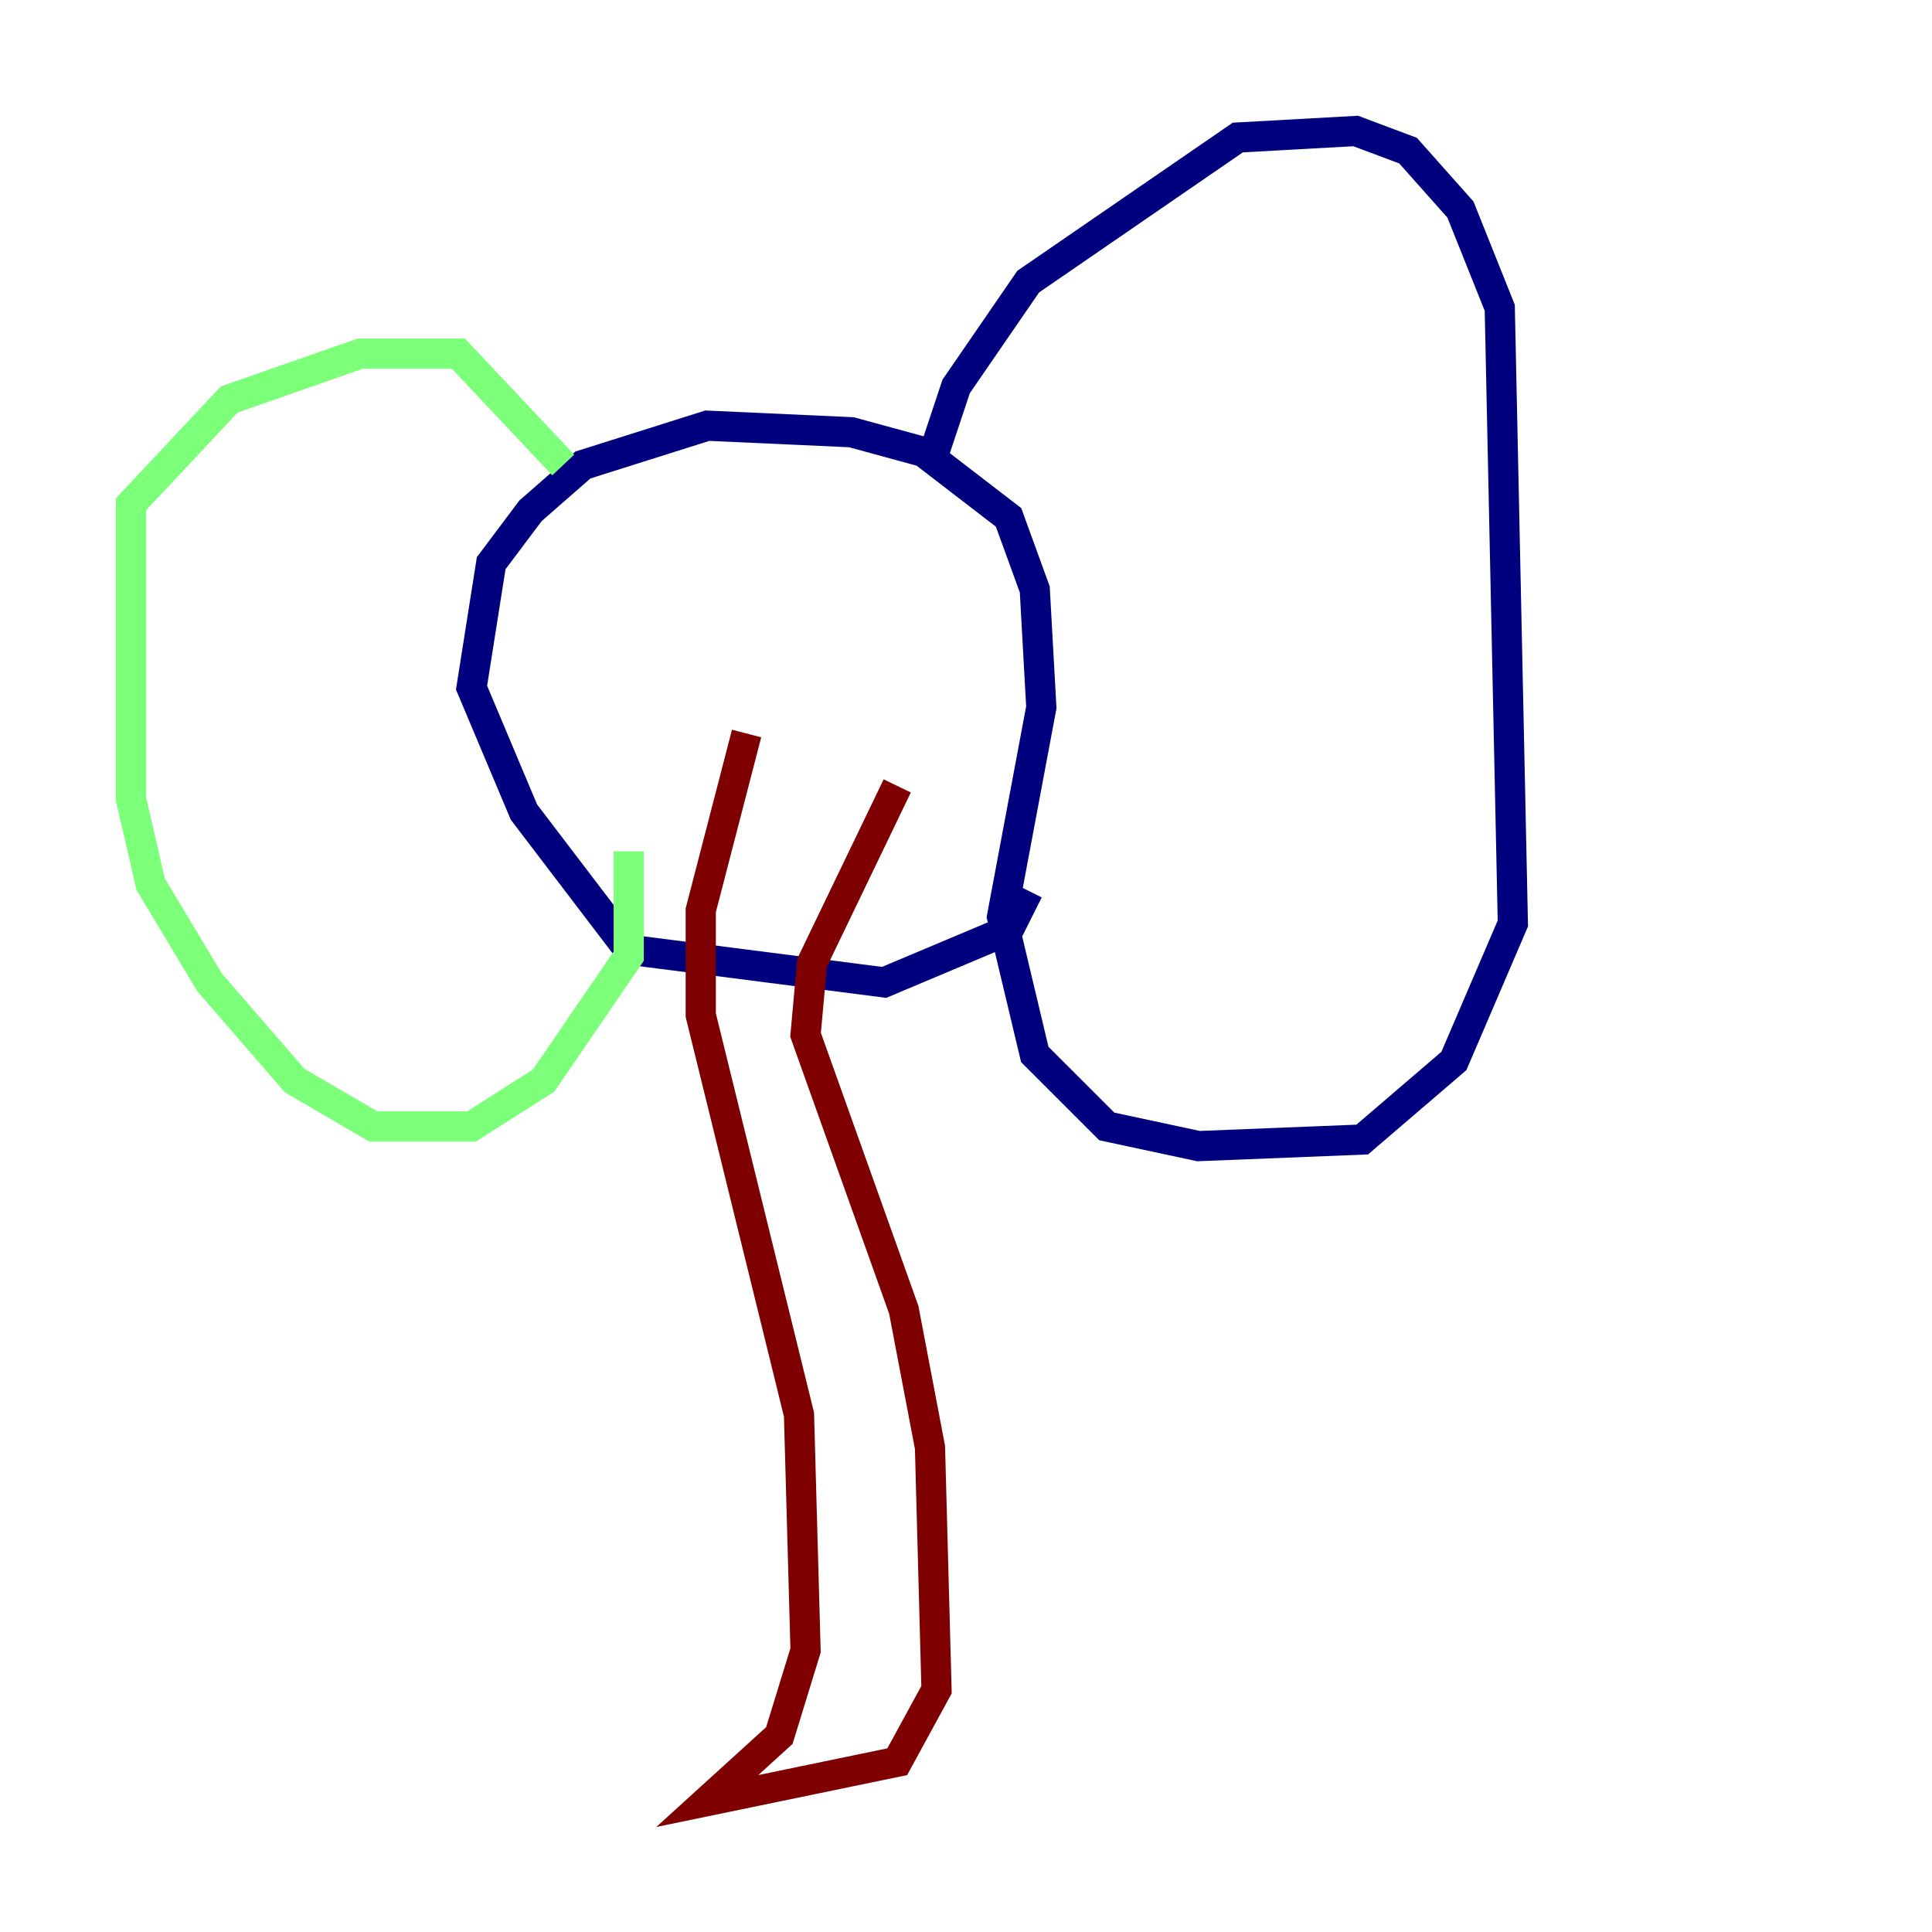<?xml version="1.0" encoding="utf-8" ?>
<svg baseProfile="tiny" height="128" version="1.2" viewBox="0,0,128,128" width="128" xmlns="http://www.w3.org/2000/svg" xmlns:ev="http://www.w3.org/2001/xml-events" xmlns:xlink="http://www.w3.org/1999/xlink"><defs /><polyline fill="none" points="61.614,30.807 63.349,25.6 68.122,18.658 82.007,9.112 89.817,8.678 93.288,9.98 96.759,13.885 99.363,20.393 100.231,61.18 96.325,70.291 90.251,75.498 79.403,75.932 73.329,74.63 68.556,69.858 66.386,60.746 68.99,46.861 68.556,39.051 66.82,34.278 61.18,29.939 56.407,28.637 46.861,28.203 38.617,30.807 35.146,33.844 32.542,37.315 31.241,45.559 34.712,53.803 41.654,62.915 58.576,65.085 66.82,61.614 68.122,59.01" stroke="#00007f" stroke-width="2" /><polyline fill="none" points="37.315,30.807 30.373,23.43 23.864,23.43 15.186,26.468 8.678,33.41 8.678,52.936 9.98,58.576 13.885,65.085 19.525,71.593 24.732,74.63 31.241,74.63 36.014,71.593 41.654,63.349 41.654,56.407" stroke="#7cff79" stroke-width="2" /><polyline fill="none" points="49.464,48.597 46.427,60.312 46.427,67.254 52.936,93.722 53.37,109.342 51.634,114.983 46.861,119.322 59.444,116.719 62.047,111.946 61.614,95.891 59.878,86.78 53.37,68.556 53.803,63.783 59.444,52.068" stroke="#7f0000" stroke-width="2" /></svg>